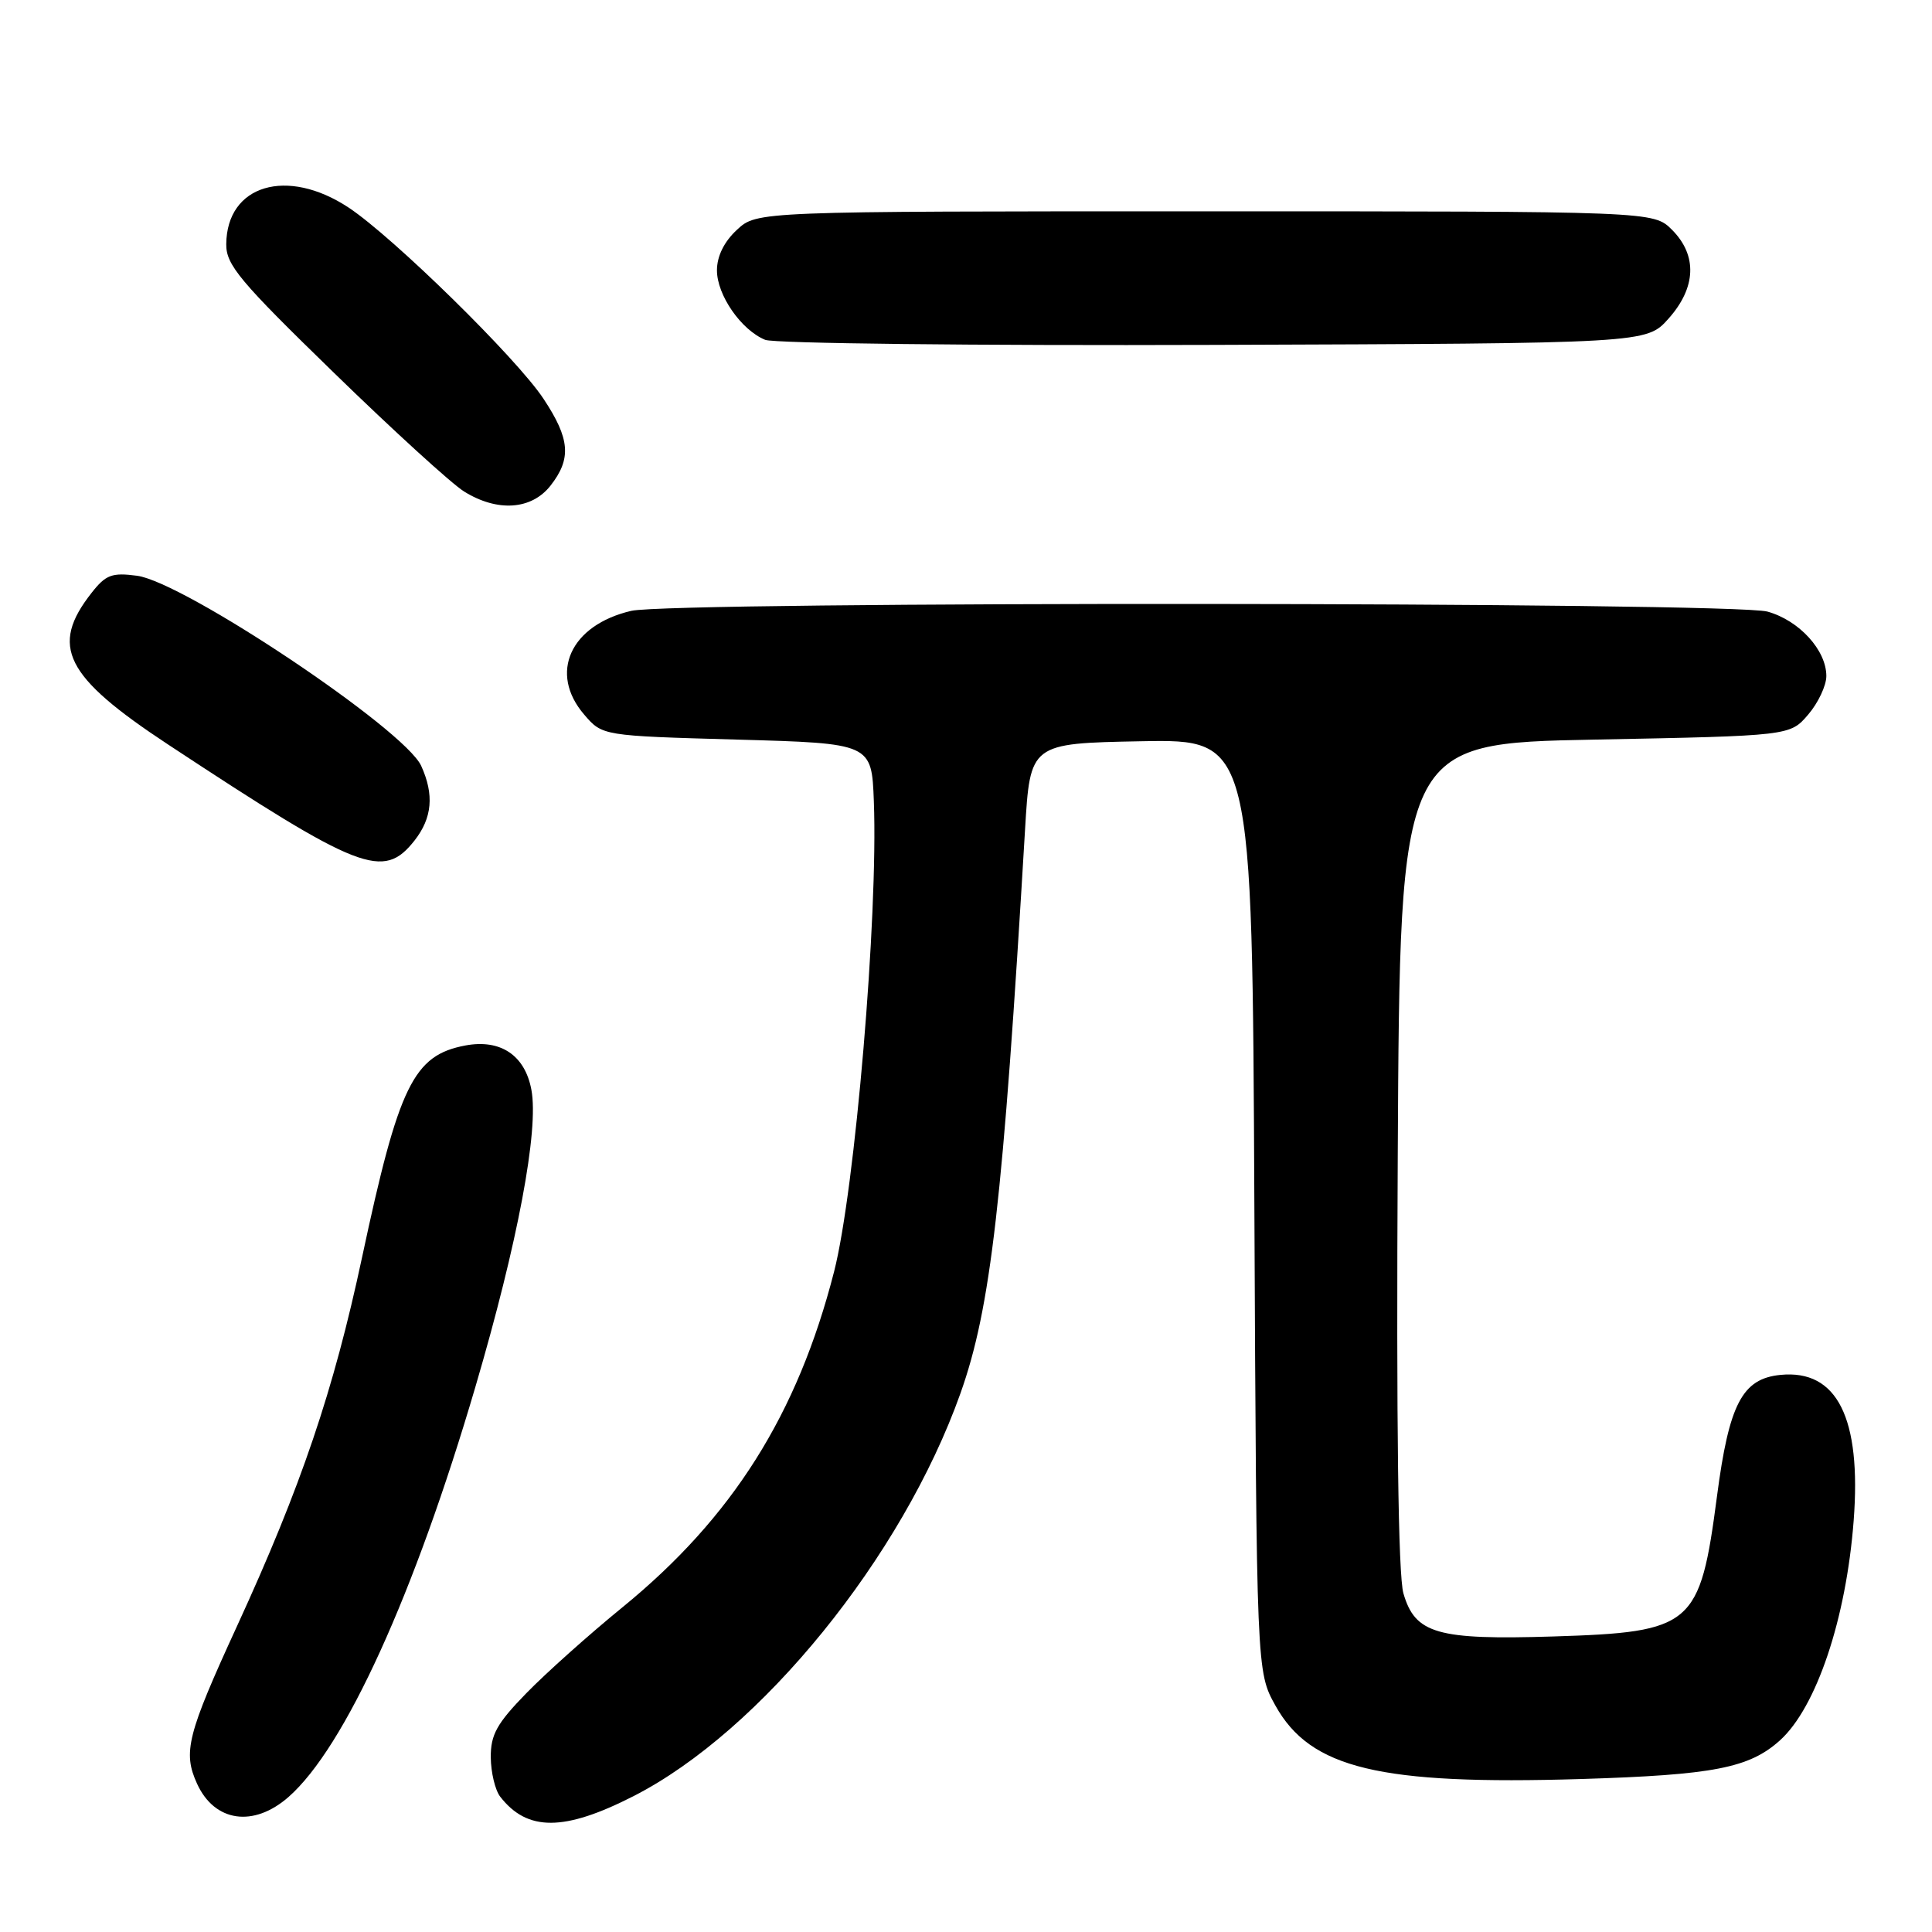 <?xml version="1.0" encoding="UTF-8" standalone="no"?>
<!DOCTYPE svg PUBLIC "-//W3C//DTD SVG 1.1//EN" "http://www.w3.org/Graphics/SVG/1.1/DTD/svg11.dtd" >
<svg xmlns="http://www.w3.org/2000/svg" xmlns:xlink="http://www.w3.org/1999/xlink" version="1.1" viewBox="0 0 256 256">
 <g >
 <path fill="currentColor"
d=" M 83.94 238.00 C 100.82 229.39 119.56 206.30 127.27 184.61 C 131.29 173.28 132.90 159.23 135.82 110.00 C 136.50 98.50 136.50 98.50 151.21 98.22 C 165.93 97.95 165.93 97.95 166.21 159.72 C 166.50 221.50 166.50 221.50 169.00 226.00 C 173.64 234.34 182.80 236.54 209.50 235.73 C 227.07 235.19 231.78 234.27 235.85 230.61 C 240.68 226.25 244.63 214.50 245.62 201.50 C 246.66 187.88 243.43 181.44 235.92 182.18 C 230.86 182.68 229.11 186.03 227.51 198.26 C 225.25 215.46 224.32 216.26 205.84 216.84 C 190.42 217.32 187.51 216.48 185.96 211.13 C 185.27 208.74 185.01 188.92 185.21 153.00 C 185.50 98.50 185.50 98.50 211.34 98.00 C 237.18 97.50 237.18 97.50 239.59 94.69 C 240.91 93.15 242.00 90.85 242.00 89.58 C 242.00 86.15 238.40 82.21 234.20 81.04 C 229.56 79.75 89.19 79.66 83.65 80.94 C 75.57 82.82 72.68 89.19 77.41 94.69 C 79.82 97.50 79.82 97.50 97.66 98.00 C 115.50 98.50 115.50 98.50 115.79 106.20 C 116.37 121.38 113.29 157.70 110.52 168.50 C 105.67 187.42 97.04 201.10 82.46 212.99 C 78.08 216.56 72.36 221.67 69.75 224.35 C 65.82 228.38 65.01 229.86 65.03 232.86 C 65.05 234.86 65.61 237.21 66.28 238.07 C 69.87 242.70 74.77 242.68 83.94 238.00 Z  M 38.23 238.11 C 45.68 231.57 54.91 211.30 63.00 183.74 C 68.61 164.64 71.42 149.73 70.41 144.39 C 69.56 139.83 66.32 137.66 61.67 138.53 C 54.78 139.83 52.85 143.78 47.98 166.58 C 44.20 184.29 39.90 196.98 31.41 215.46 C 24.80 229.85 24.21 232.18 26.11 236.35 C 28.43 241.43 33.59 242.18 38.23 238.11 Z  M 54.93 111.37 C 57.27 108.38 57.55 105.30 55.81 101.48 C 53.61 96.65 24.43 77.14 18.16 76.29 C 14.84 75.85 14.02 76.15 12.14 78.55 C 6.57 85.63 8.57 89.62 22.24 98.63 C 47.78 115.46 50.78 116.63 54.93 111.37 Z  M 72.93 64.37 C 75.75 60.78 75.54 58.15 72.01 52.83 C 68.45 47.45 52.10 31.42 46.20 27.51 C 38.03 22.11 30.04 24.50 29.98 32.36 C 29.95 35.10 31.78 37.28 44.23 49.38 C 52.08 57.02 59.85 64.11 61.50 65.13 C 65.91 67.87 70.41 67.56 72.93 64.37 Z  M 221.08 42.23 C 224.76 38.11 224.93 33.84 221.55 30.45 C 219.09 28.00 219.09 28.00 159.69 28.00 C 100.29 28.00 100.29 28.00 97.65 30.45 C 95.95 32.02 95.00 33.95 95.00 35.82 C 95.00 39.10 98.21 43.73 101.39 45.03 C 102.55 45.51 129.30 45.81 160.83 45.70 C 218.16 45.50 218.16 45.50 221.08 42.23 Z "/>
</g>
</svg>